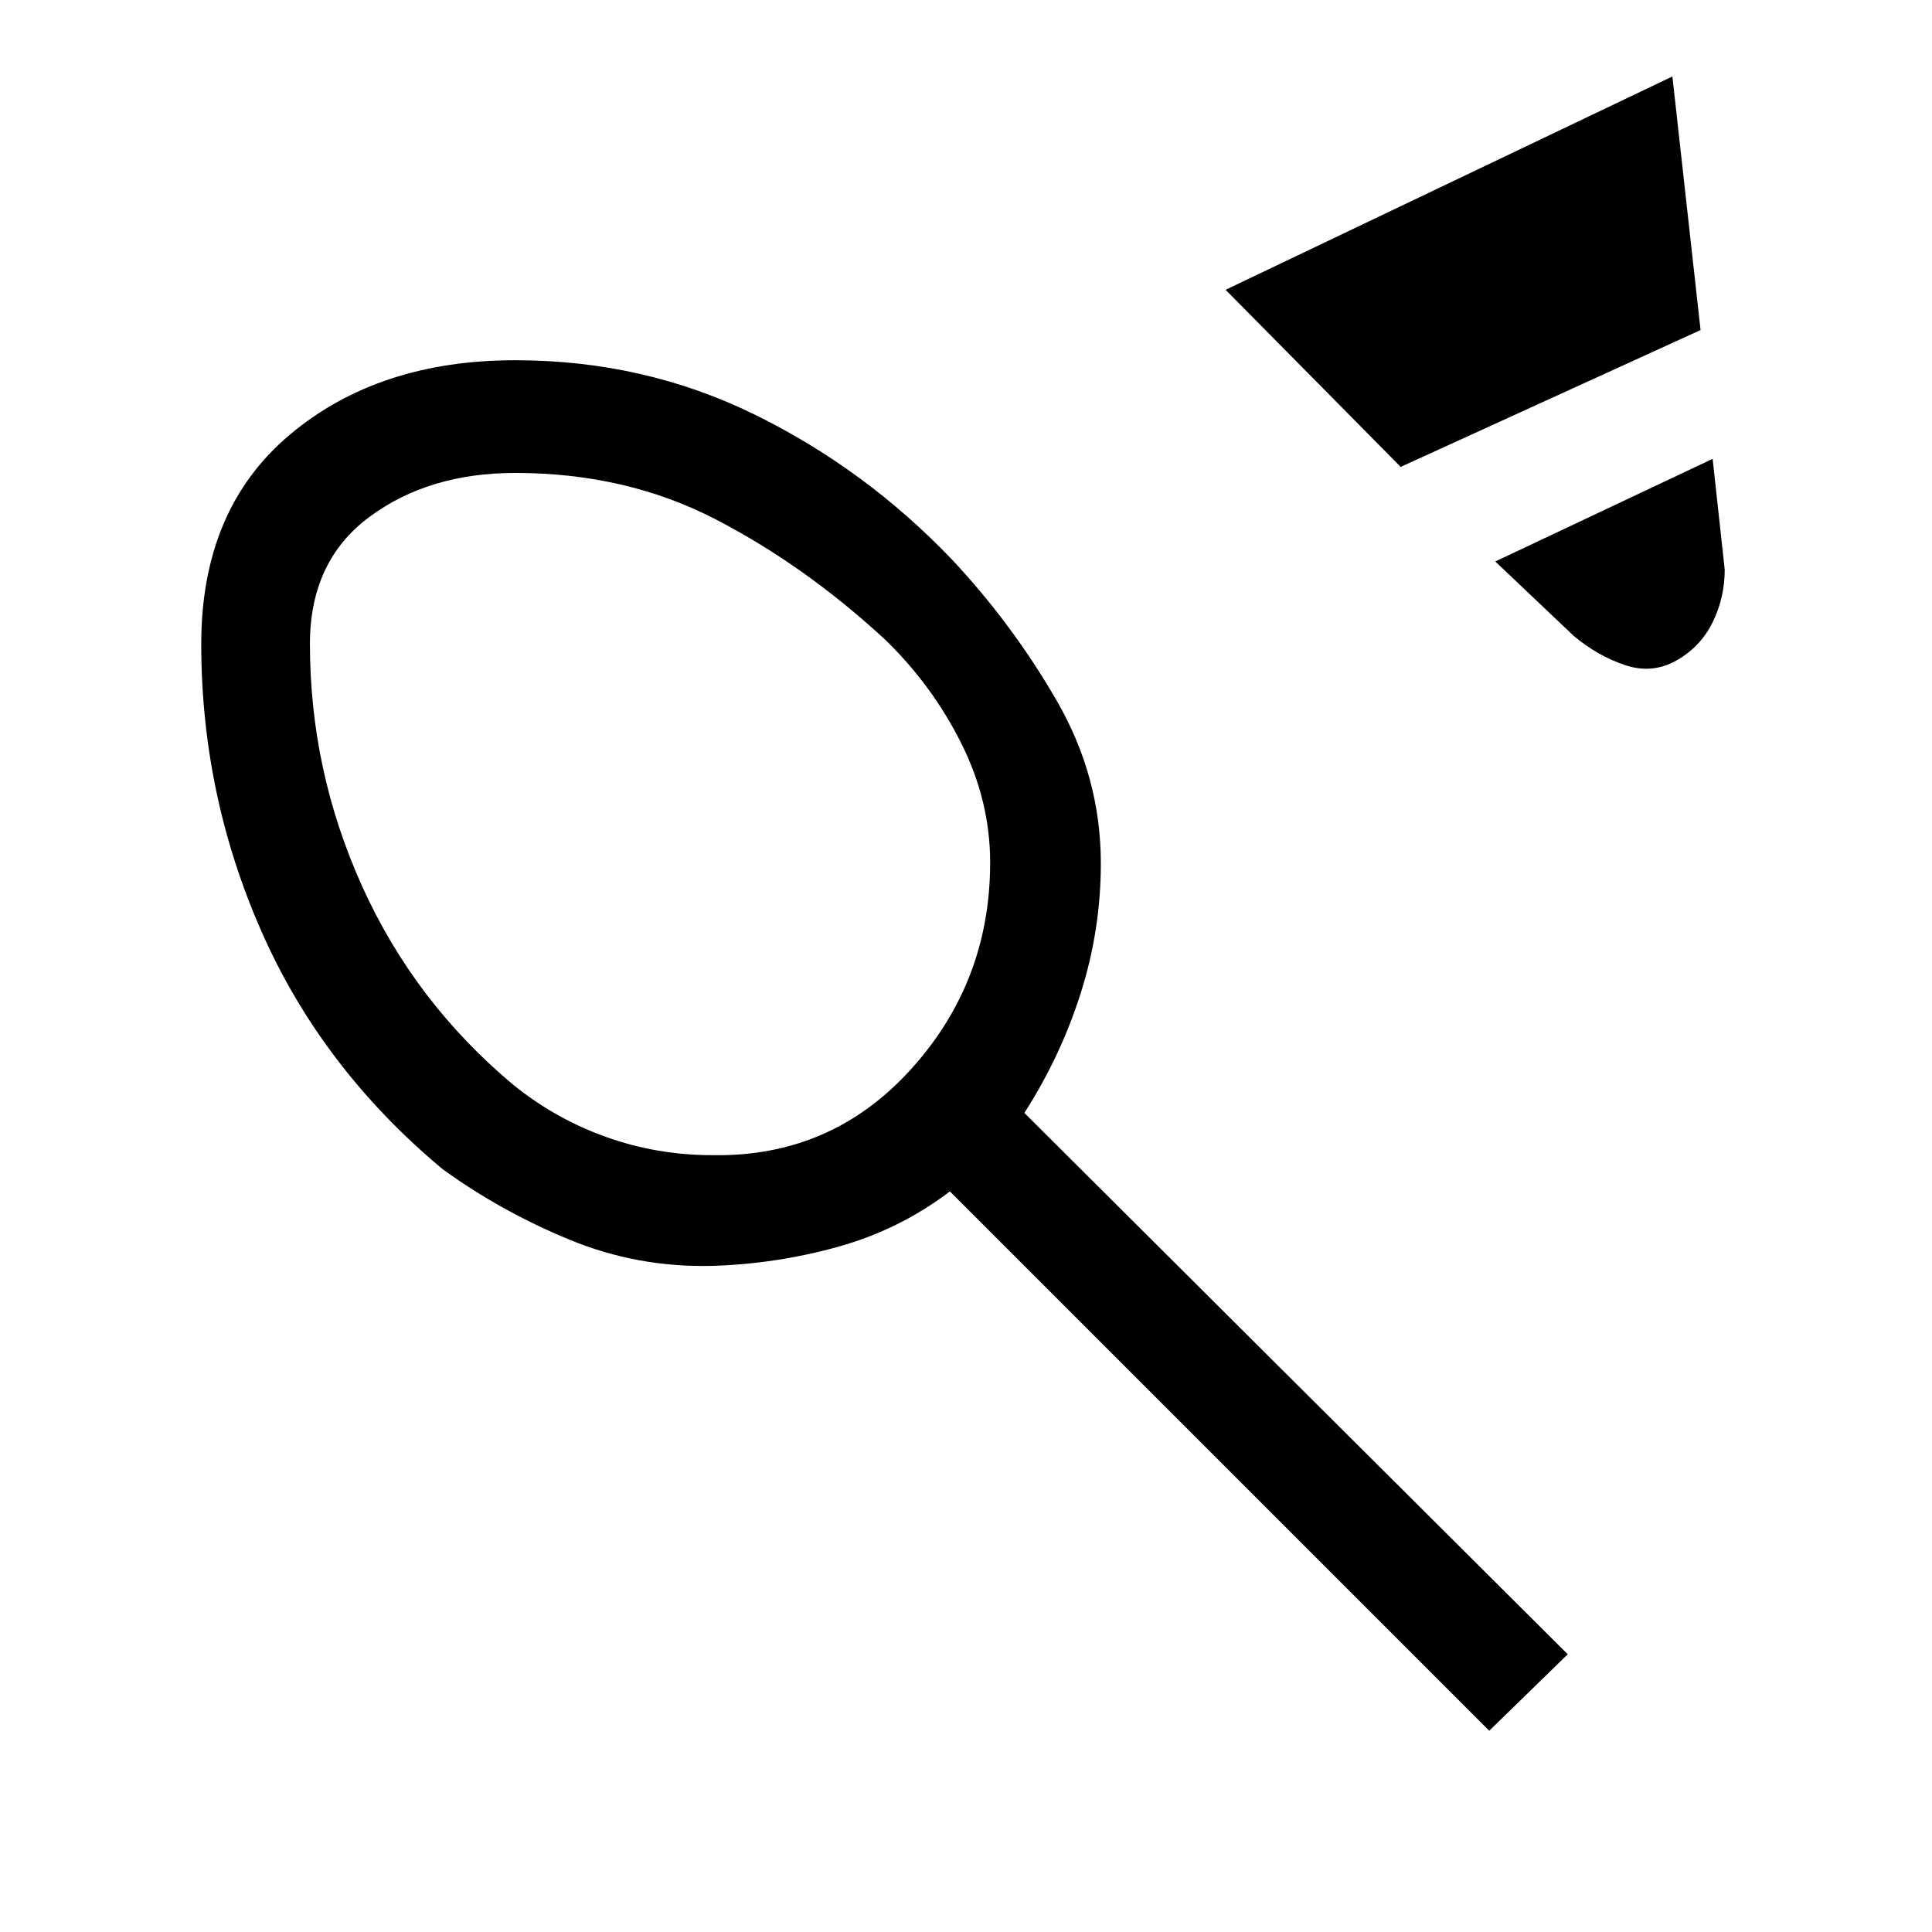<svg xmlns="http://www.w3.org/2000/svg" height="24" viewBox="0 -960 960 960" width="24"><path d="M354-386q58.97 1 98.48-42.5Q492-472 492-531.41q0-30.59-14.37-59.29Q463.25-619.41 440-642q-40-37-84.5-60T256-725q-43 0-72.5 21.9T154-640q0 63 26 120.5t75 98.5q21 17 46.29 26t52.71 9Zm342-342-87-88 222-106 14 126-149 68Zm137 96.2q-12 6.8-25.5 2.3T782-644l-39-37 108-51 6 55q0 14-6 26.2-6 12.21-18 19ZM100-640q0-67 44-104t112-37q64 0 119 27t98 72q30 32 52 70.02 22 38.01 22 80.98 0 33-10 64.5T509-407l270 269-39 38-268-268q-25 19-55.5 27.5t-62.3 9.5q-37.2 1-71.2-13t-63-35q-60-50-90-118t-30-143Zm223 85Z"/></svg>